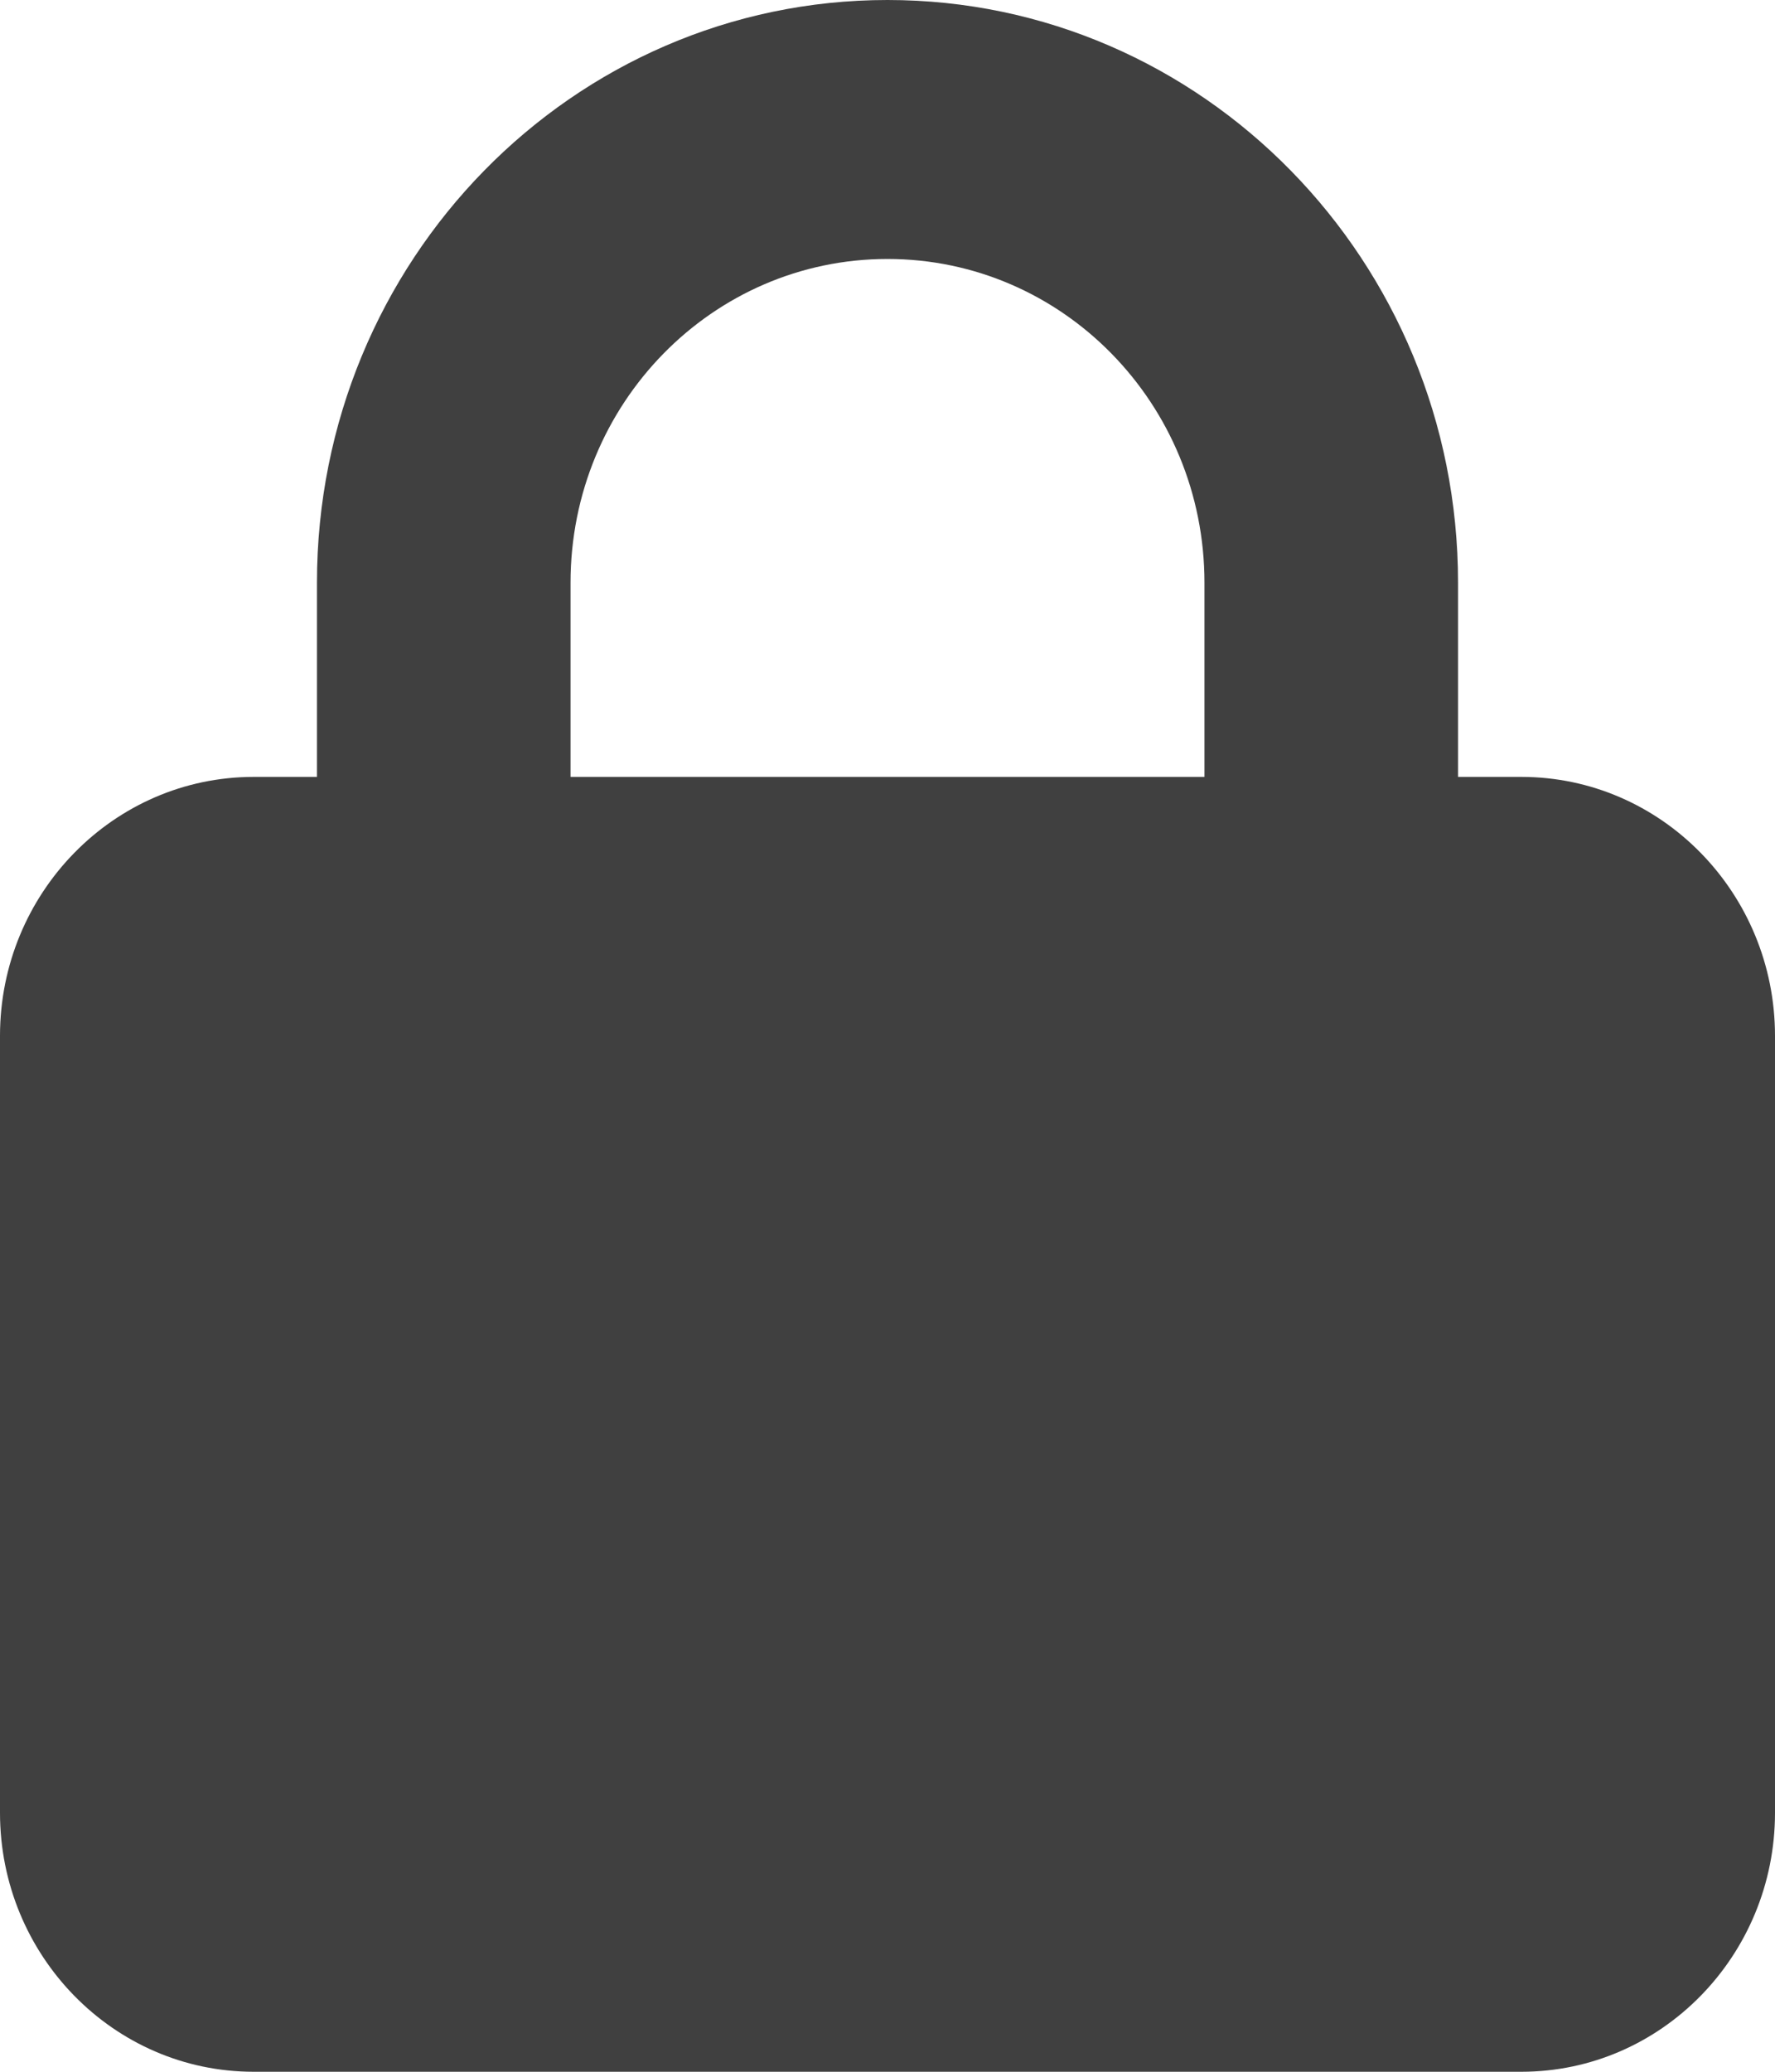 <svg width="30" height="35" viewBox="0 0 30 35" fill="none" xmlns="http://www.w3.org/2000/svg">
<path d="M9.643 9.844V13.125H20.357V9.844C20.357 6.822 17.96 4.375 15 4.375C12.04 4.375 9.643 6.822 9.643 9.844ZM5.357 13.125V9.844C5.357 4.409 9.676 0 15 0C20.324 0 24.643 4.409 24.643 9.844V13.125H25.714C28.078 13.125 30 15.087 30 17.5V30.625C30 33.038 28.078 35 25.714 35H4.286C1.922 35 0 33.038 0 30.625V17.5C0 15.087 1.922 13.125 4.286 13.125H5.357Z" fill="#404040"/>
</svg>
